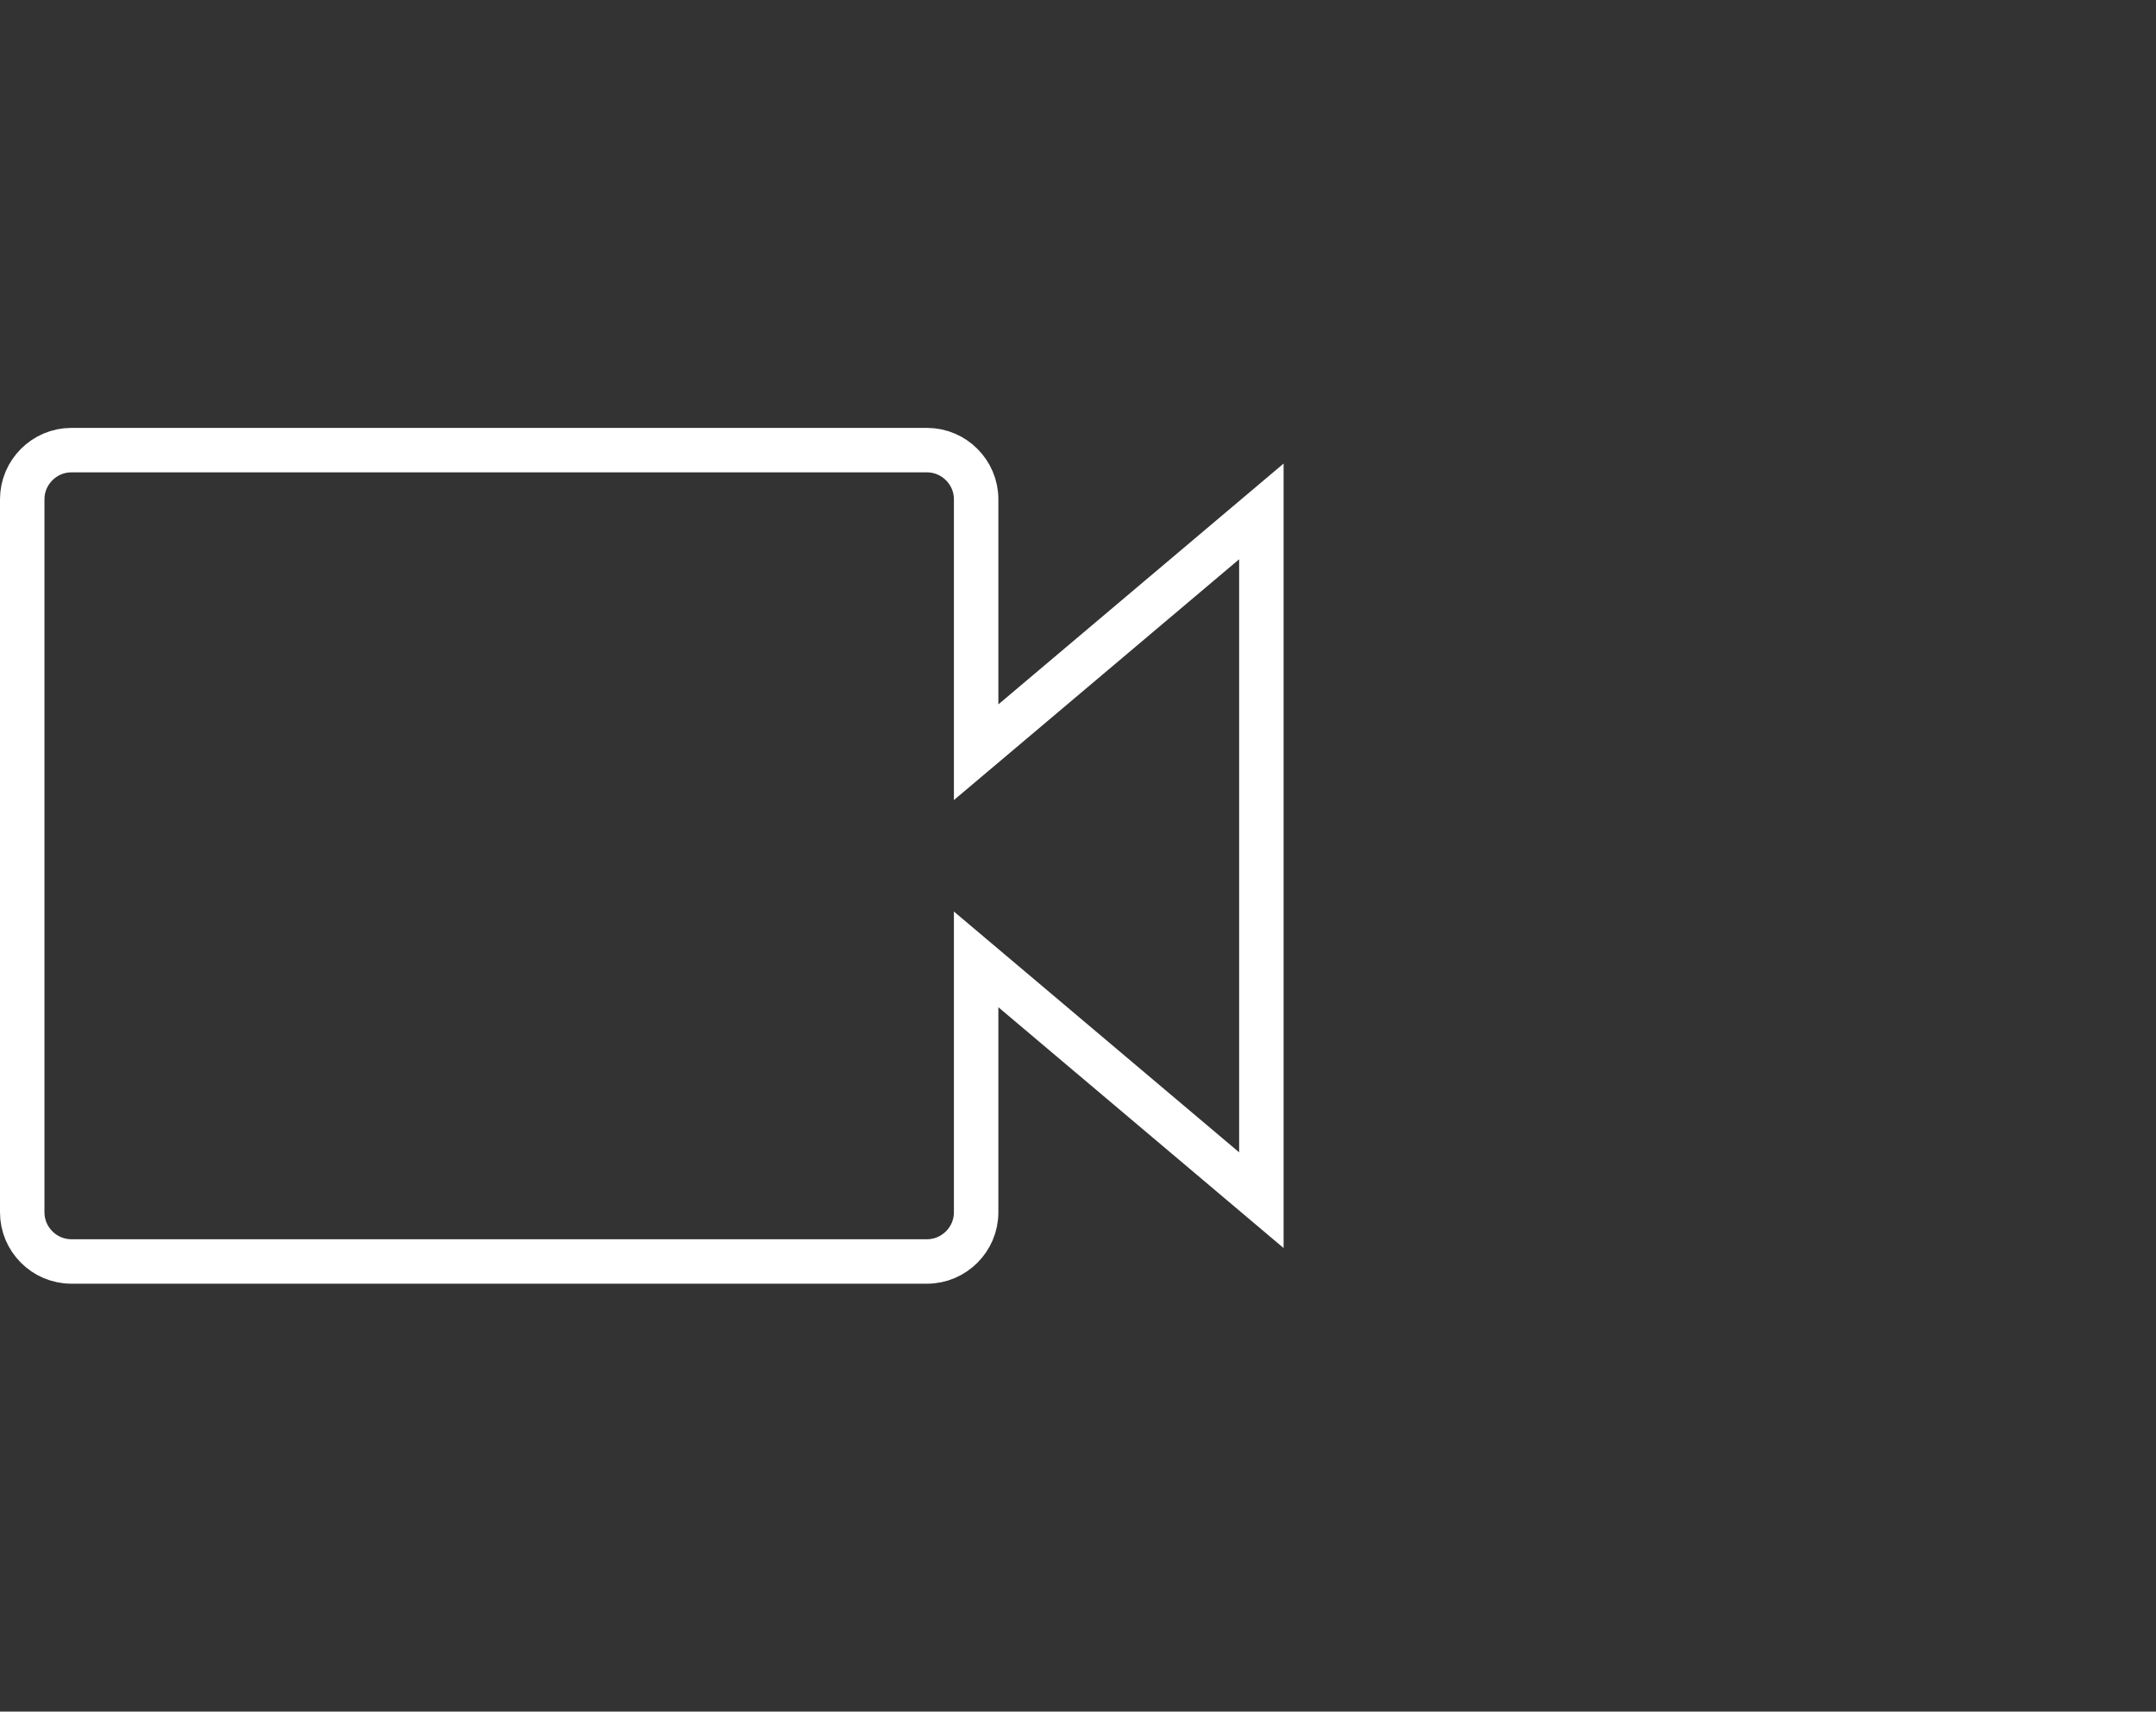 <svg width="97" height="77" viewBox="0 0 97 77" fill="none" xmlns="http://www.w3.org/2000/svg">
<rect x="0" y="0" width="97" height="77" fill="#333333" stroke="none"/>
<path d="M43.917 31.688V33.84L45.562 32.452L56.75 23.007V53.993L45.562 44.548L43.917 43.16V45.312V54.542C43.917 55.754 42.921 56.75 41.708 56.75H3.208C1.996 56.75 1 55.754 1 54.542V22.458C1 21.246 1.996 20.25 3.208 20.25H41.708C42.921 20.25 43.917 21.246 43.917 22.458V31.688Z" stroke="white" stroke-width="2"/>
</svg>
